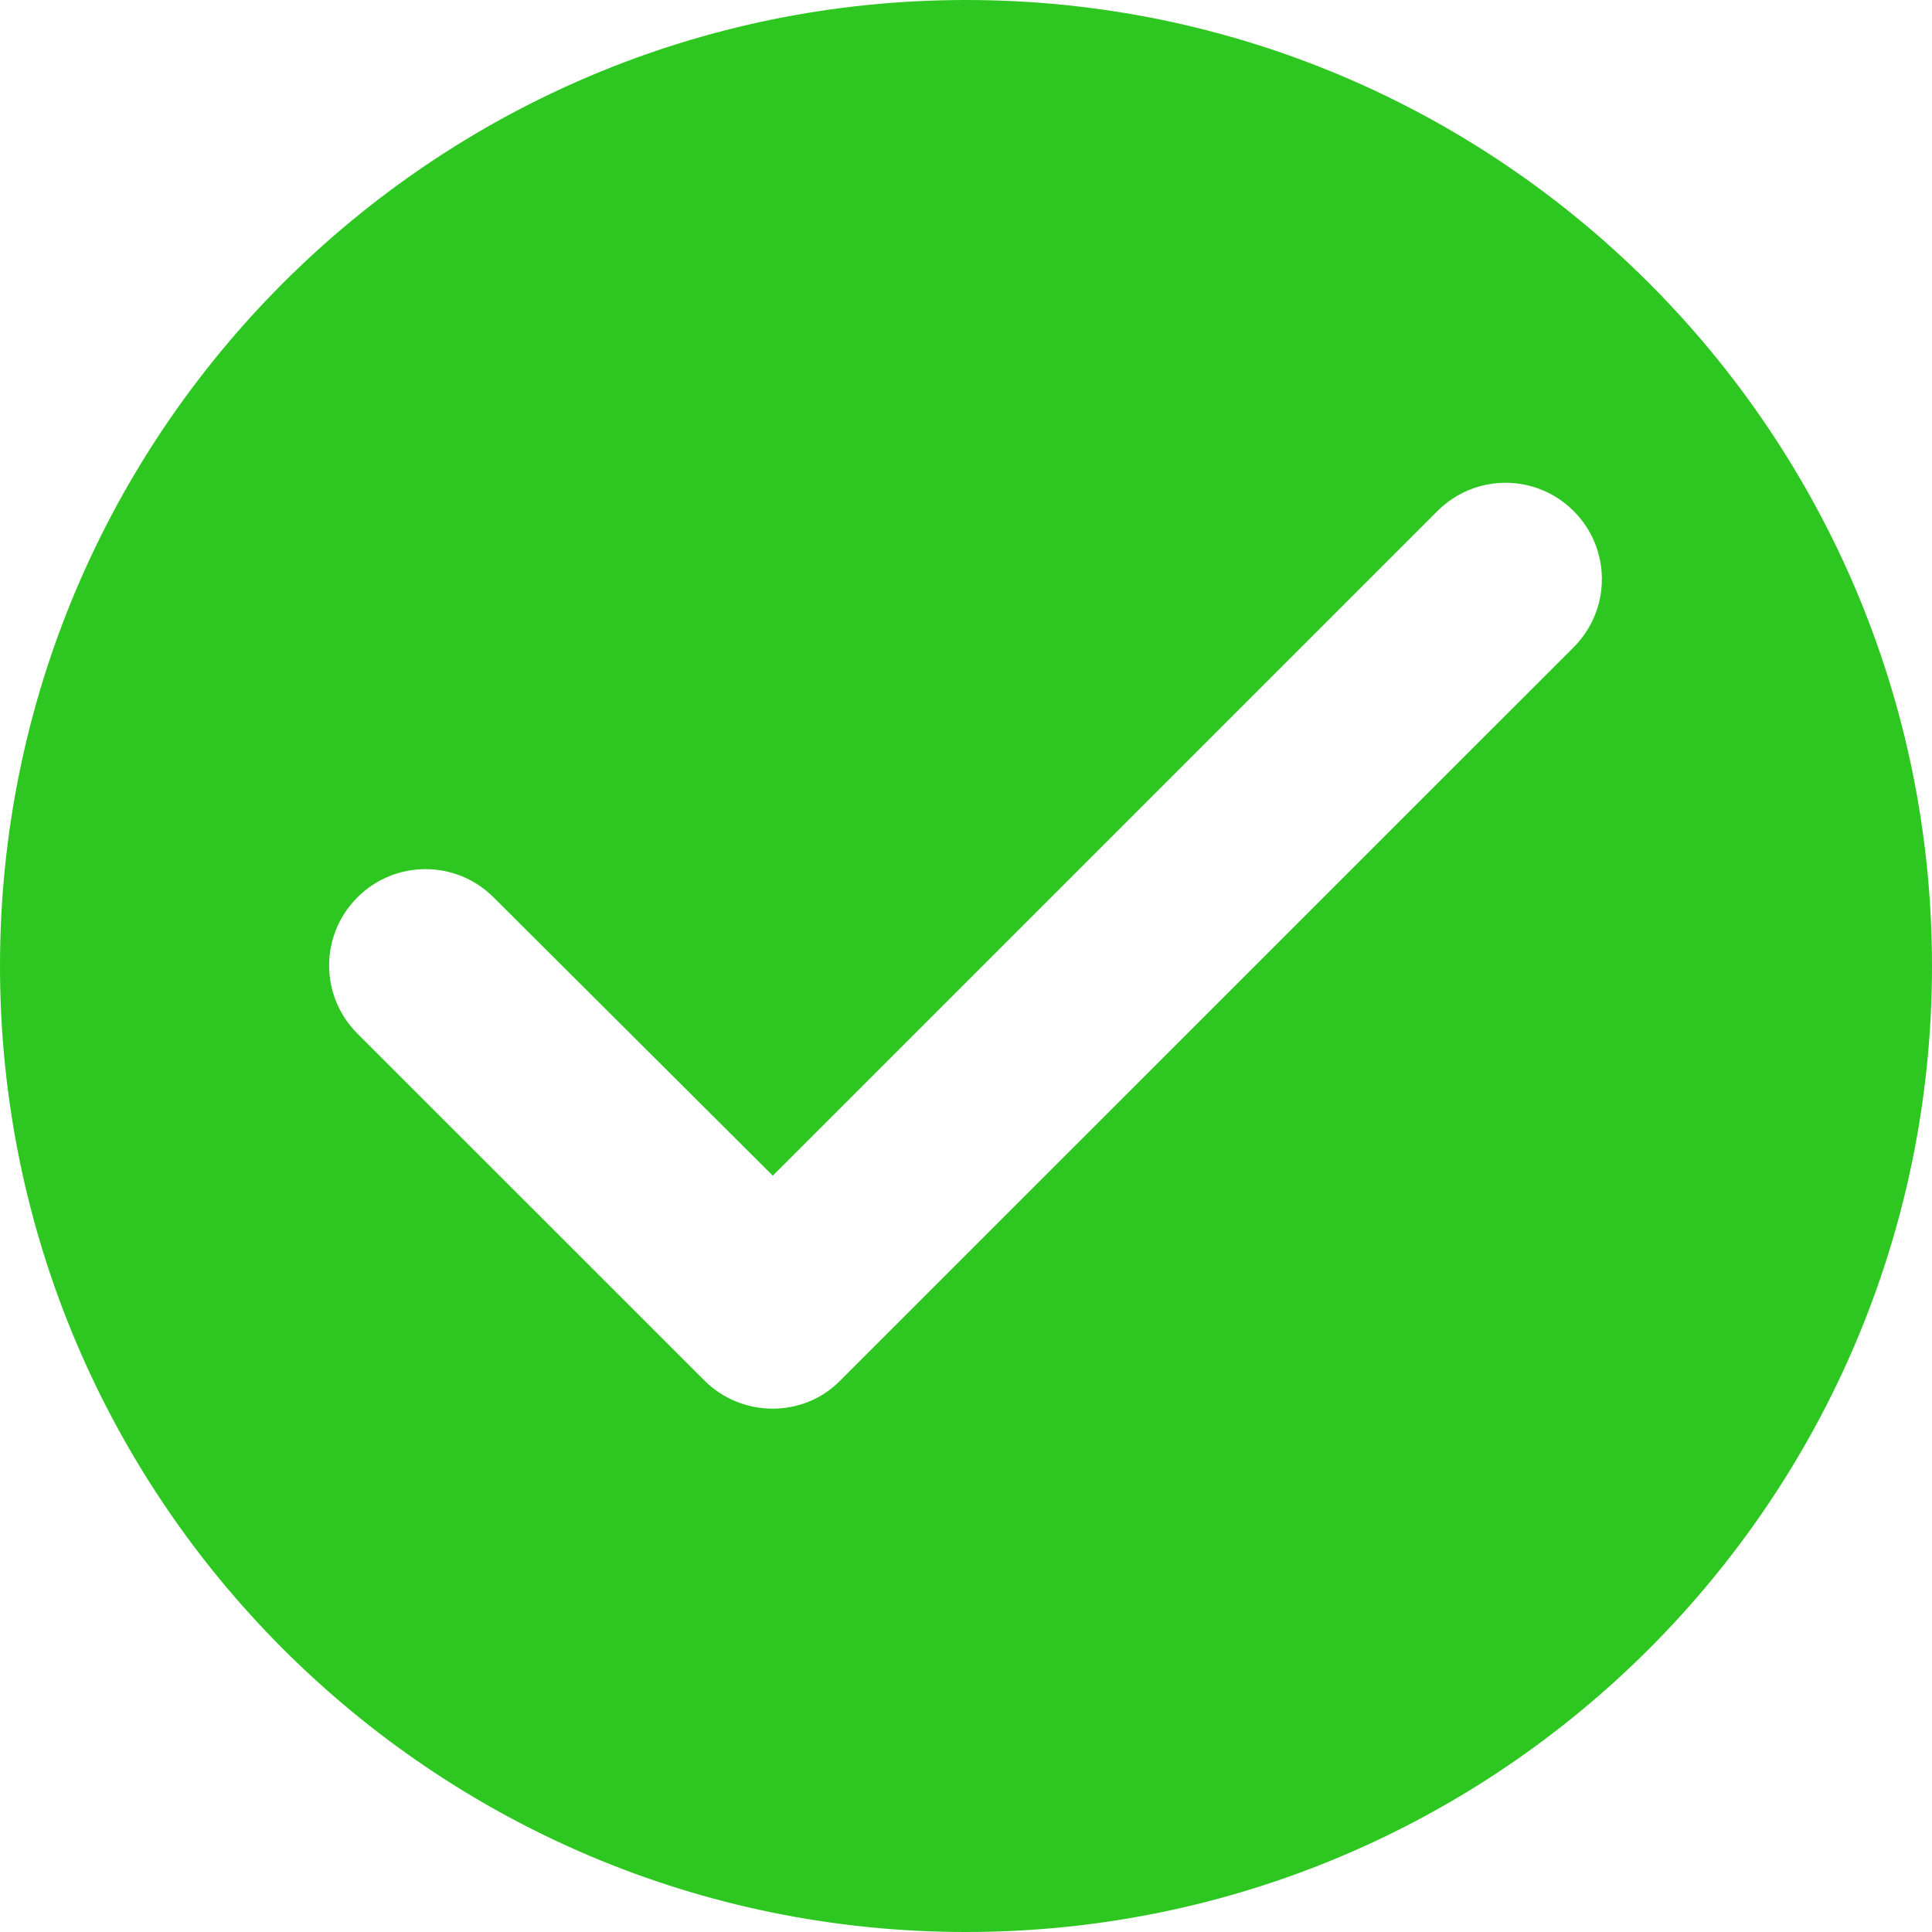<svg width="19" height="19" viewBox="0 0 19 19" fill="none" xmlns="http://www.w3.org/2000/svg">
<path d="M9.5 0C4.256 0 0 4.256 0 9.5C0 14.744 4.256 19 9.5 19C14.744 19 19 14.744 19 9.5C19 4.256 14.744 0 9.5 0ZM6.926 13.575L3.515 10.165C3.144 9.794 3.144 9.196 3.515 8.825C3.885 8.455 4.484 8.455 4.854 8.825L7.6 11.562L14.136 5.026C14.507 4.655 15.105 4.655 15.476 5.026C15.846 5.396 15.846 5.995 15.476 6.365L8.265 13.575C7.904 13.946 7.296 13.946 6.926 13.575Z" fill="#2EC721"/>
</svg>
